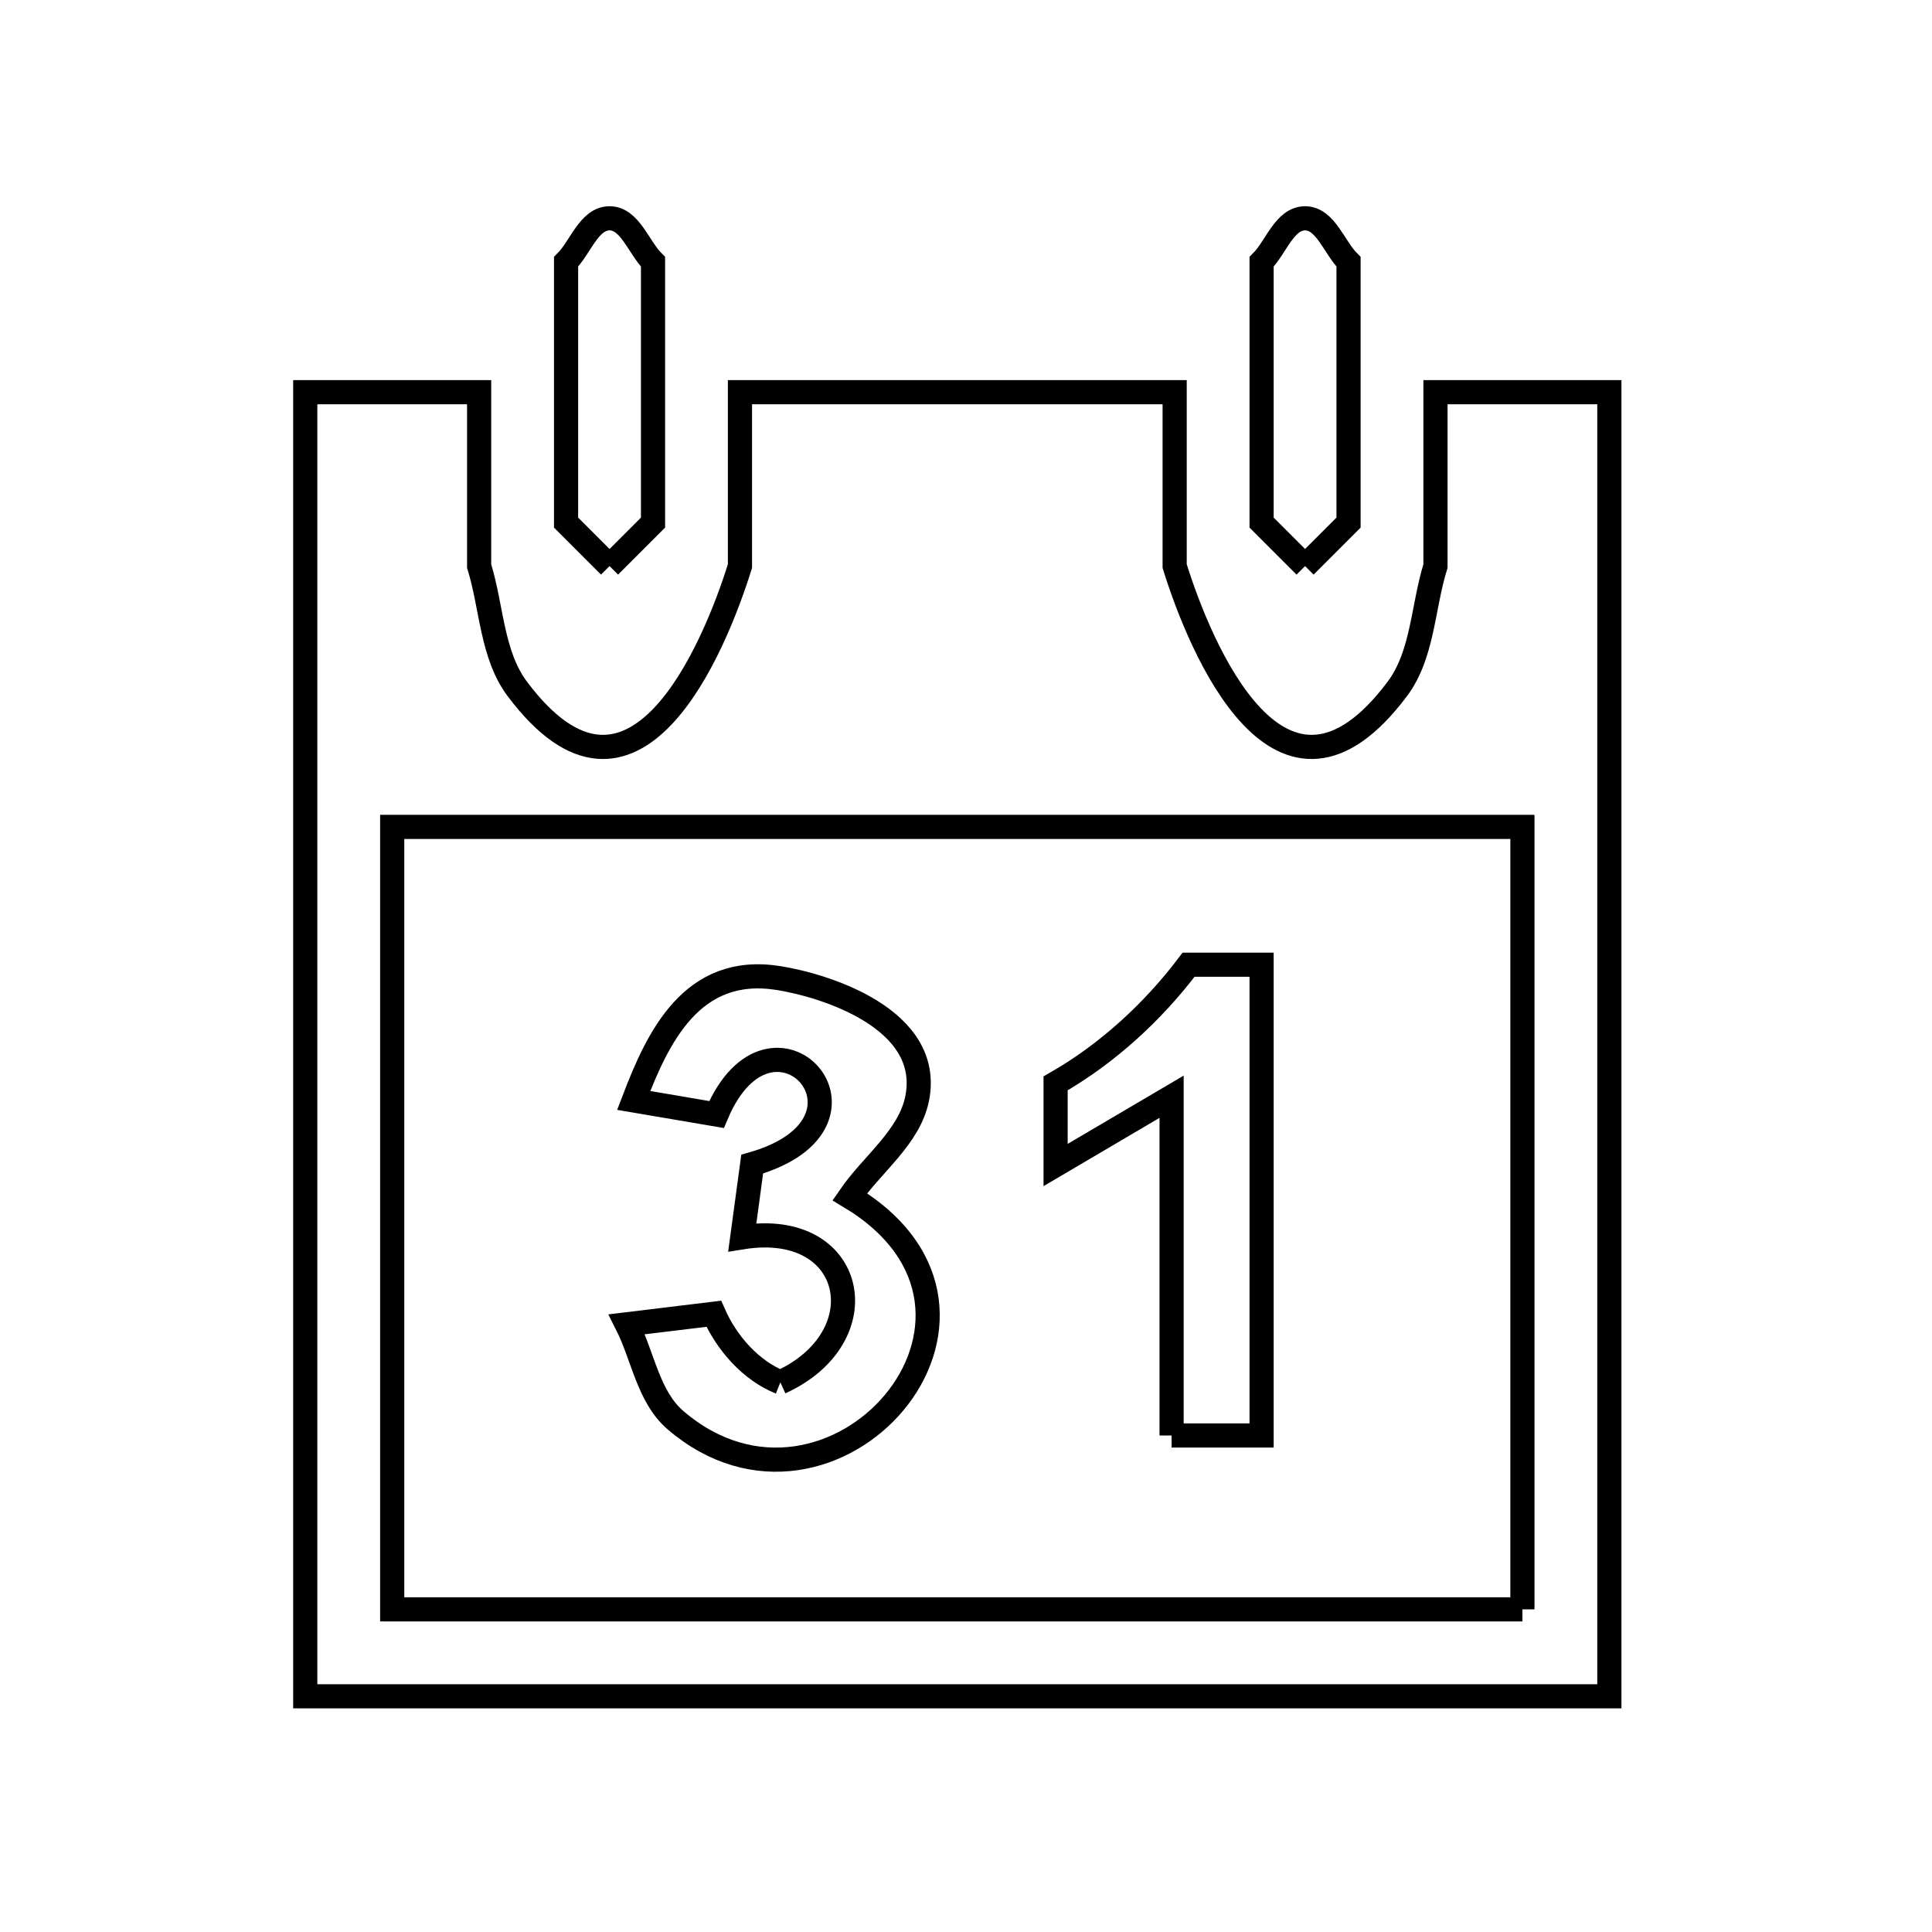 <svg xmlns="http://www.w3.org/2000/svg" viewBox="0.0 0.0 24.0 24.0" height="200px" width="200px"><path fill="none" stroke="black" stroke-width=".3" stroke-opacity="1.0"  filling="0" d="M19.992 5.952 L19.992 10.992 L19.992 16.032 L19.992 21.072 L14.592 21.072 L9.192 21.072 L3.792 21.072 L3.792 15.672 L3.792 10.272 L3.792 4.872 L5.952 4.872 L5.952 7.032 C6.11 7.541 6.107 8.133 6.427 8.559 C7.872 10.487 8.878 8.042 9.192 7.032 L9.192 4.872 L14.592 4.872 L14.592 7.032 C14.906 8.042 15.911 10.487 17.357 8.559 C17.677 8.133 17.673 7.541 17.832 7.032 L17.832 4.872 L19.992 4.872 L19.992 5.952"></path>
<path fill="none" stroke="black" stroke-width=".3" stroke-opacity="1.0"  filling="0" d="M7.572 7.032 L7.572 7.032 C7.392 6.852 7.212 6.672 7.032 6.492 L7.032 3.252 C7.212 3.072 7.317 2.712 7.572 2.712 C7.826 2.712 7.932 3.072 8.112 3.252 L8.112 6.492 C7.932 6.672 7.752 6.852 7.572 7.032 L7.572 7.032"></path>
<path fill="none" stroke="black" stroke-width=".3" stroke-opacity="1.0"  filling="0" d="M16.212 7.032 L16.212 7.032 C16.032 6.852 15.852 6.672 15.672 6.492 L15.672 3.252 C15.852 3.072 15.957 2.712 16.212 2.712 C16.466 2.712 16.572 3.072 16.752 3.252 L16.752 6.492 C16.572 6.672 16.392 6.852 16.212 7.032 L16.212 7.032"></path>
<path fill="none" stroke="black" stroke-width=".3" stroke-opacity="1.0"  filling="0" d="M9.694 17.172 L9.694 17.172 C10.934 16.609 10.63 15.144 9.221 15.37 L9.344 14.461 C11.148 13.946 9.584 12.225 8.901 13.845 L7.872 13.67 C8.169 12.891 8.592 11.98 9.666 12.149 C10.248 12.24 11.587 12.656 11.394 13.642 C11.299 14.127 10.836 14.458 10.556 14.866 L10.556 14.866 C12.975 16.318 10.331 19.308 8.39 17.641 C8.053 17.351 7.988 16.848 7.787 16.451 L8.867 16.32 C9.026 16.682 9.326 17.025 9.694 17.172 L9.694 17.172"></path>
<path fill="none" stroke="black" stroke-width=".3" stroke-opacity="1.0"  filling="0" d="M14.554 17.832 L14.554 13.624 C14.073 13.907 13.593 14.189 13.113 14.472 L13.113 13.458 C13.753 13.092 14.32 12.573 14.765 11.984 L15.672 11.984 L15.672 17.832 L14.554 17.832"></path>
<path fill="none" stroke="black" stroke-width=".3" stroke-opacity="1.0"  filling="0" d="M18.912 19.992 L11.892 19.992 L4.872 19.992 L4.872 15.132 L4.872 10.272 L11.892 10.272 L18.912 10.272 L18.912 15.132 L18.912 19.992"></path></svg>